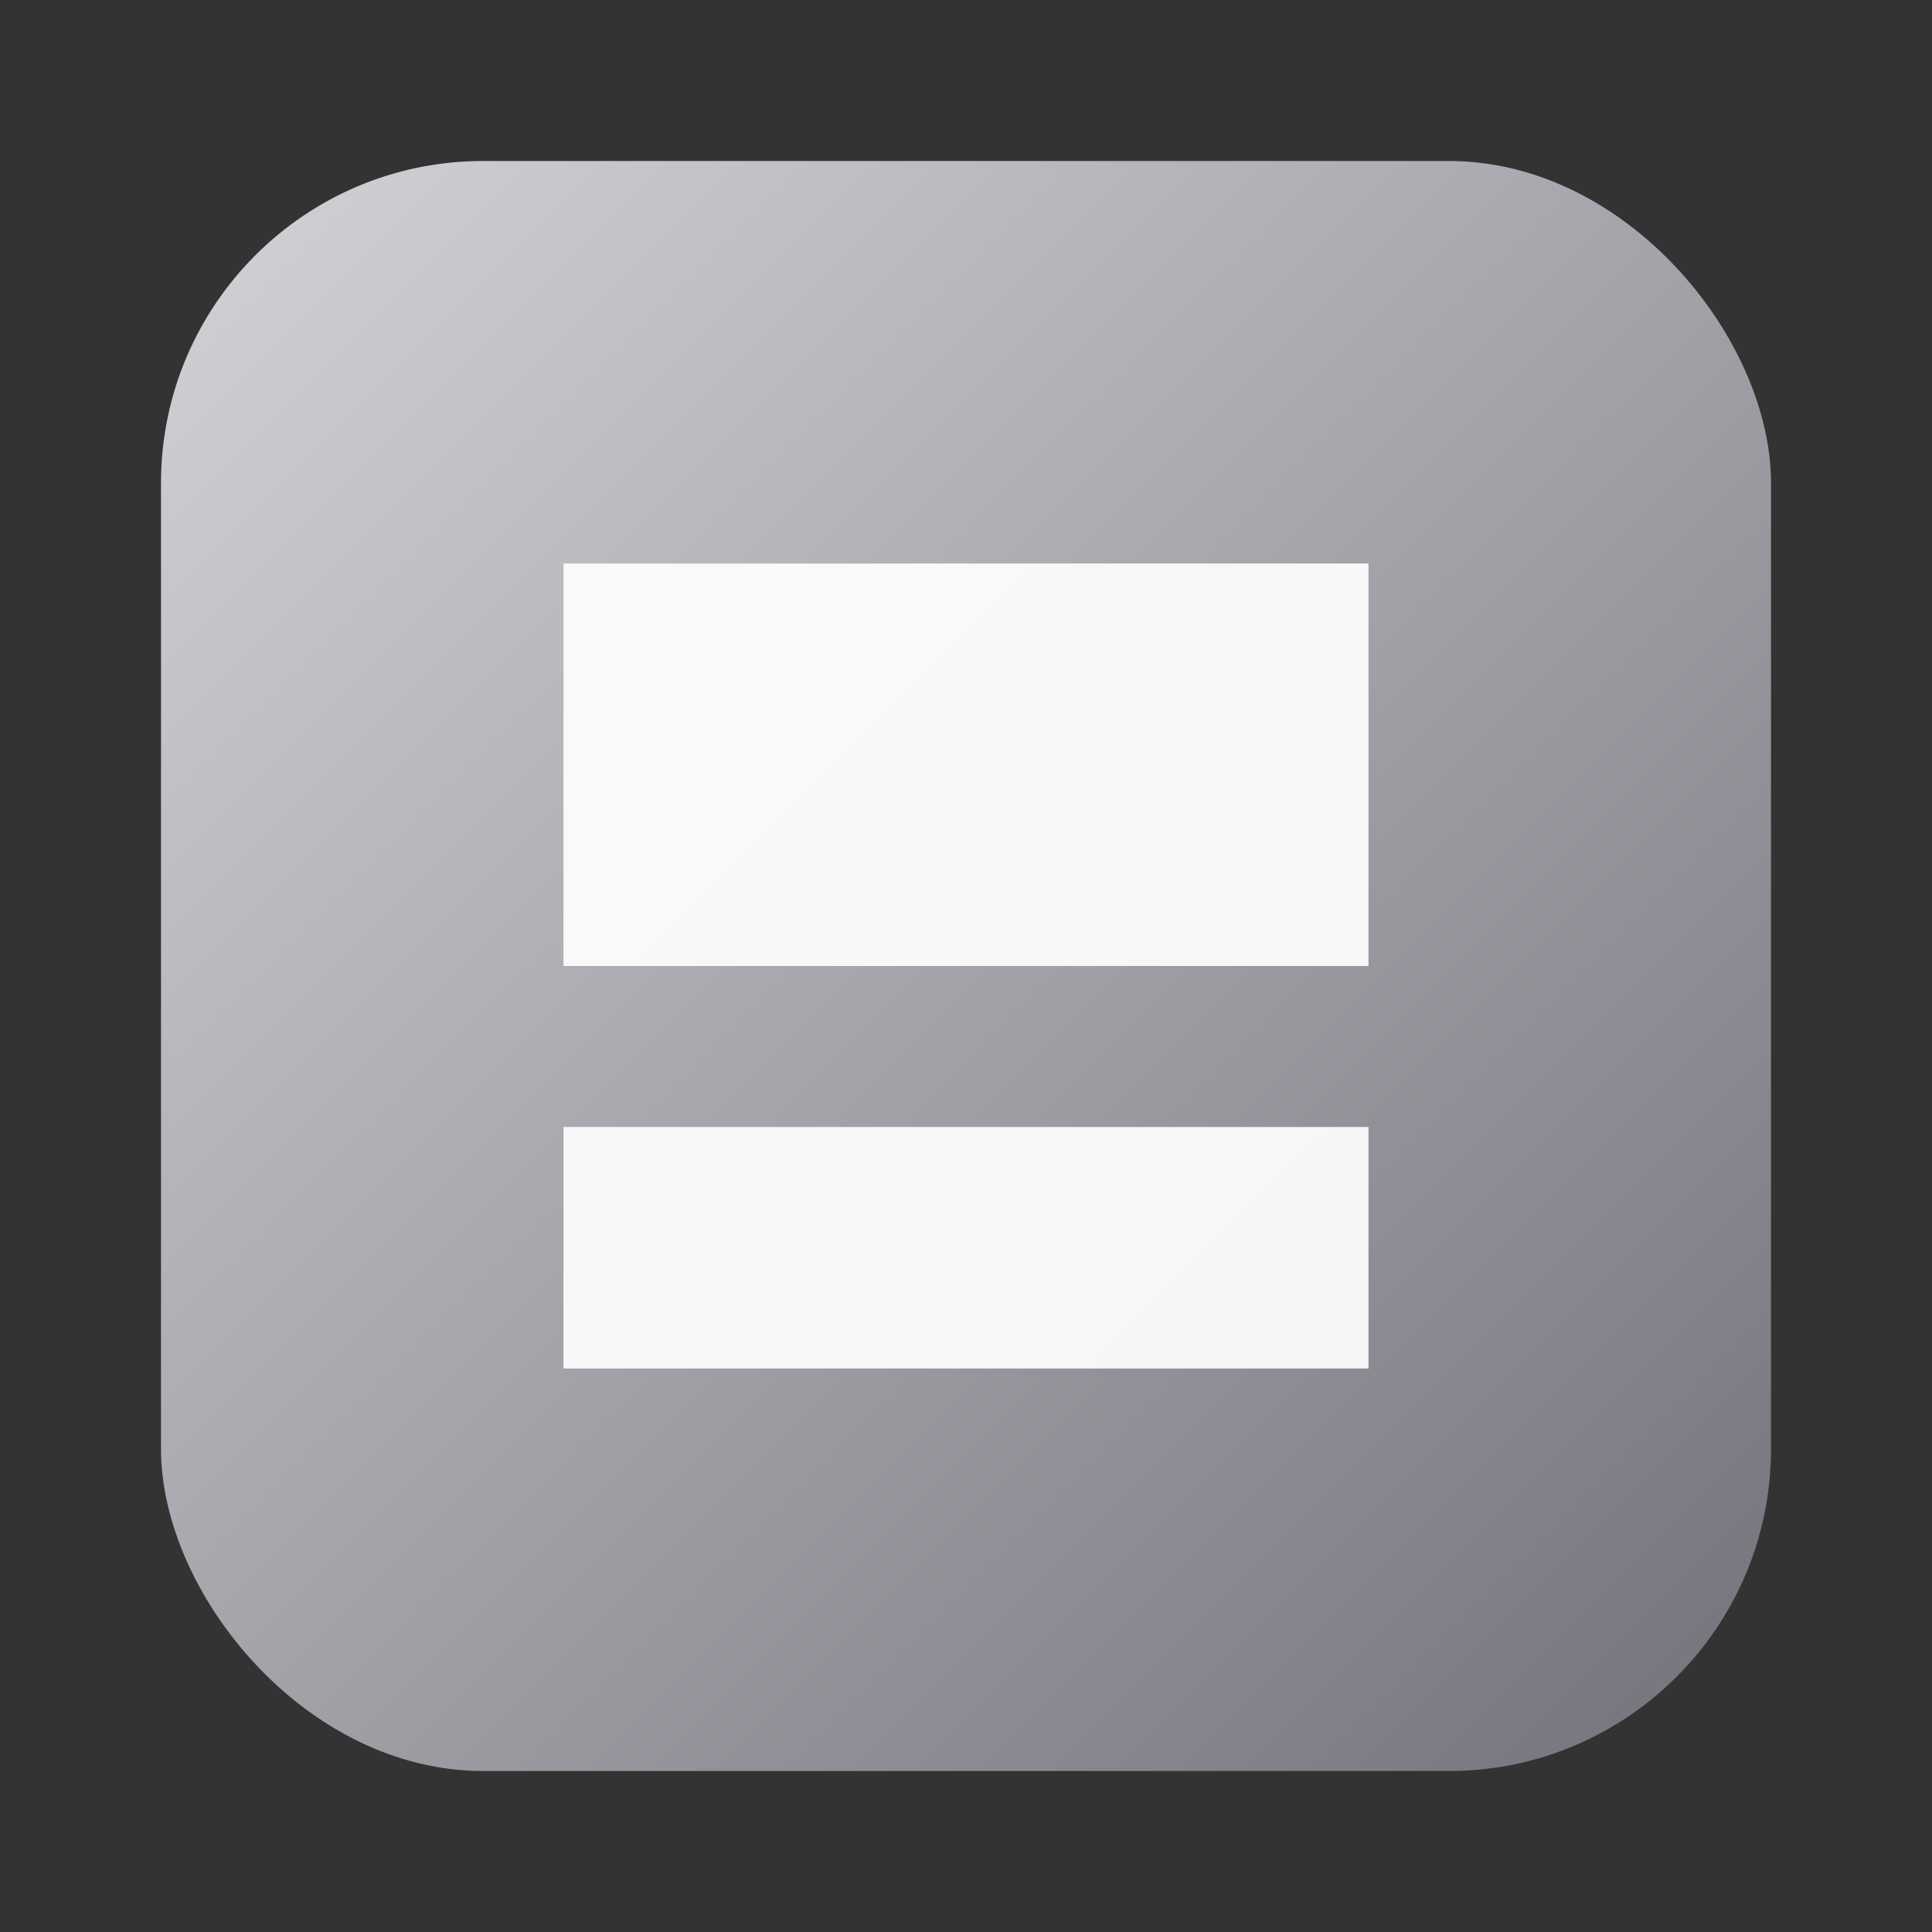 <?xml version="1.0" encoding="UTF-8"?>
<svg viewBox="0 0 96 96" xmlns="http://www.w3.org/2000/svg" aria-hidden="true">
  <rect x="0" y="0" width="96" height="96" fill="#333333" stroke="none"/>
  <defs>
    <linearGradient id="g" x1="0" y1="0" x2="1" y2="1">
      <stop offset="0" stop-color="#D4D4D8"/>
      <stop offset="1" stop-color="#71717A"/>
    </linearGradient>
  </defs>
  <rect x="8" y="8" width="80" height="80" rx="16" fill="url(#g)"/>
  <path d="M28 56h40v12H28zM28 28h40v20H28z" fill="#ffffff" opacity=".92"/>
</svg>